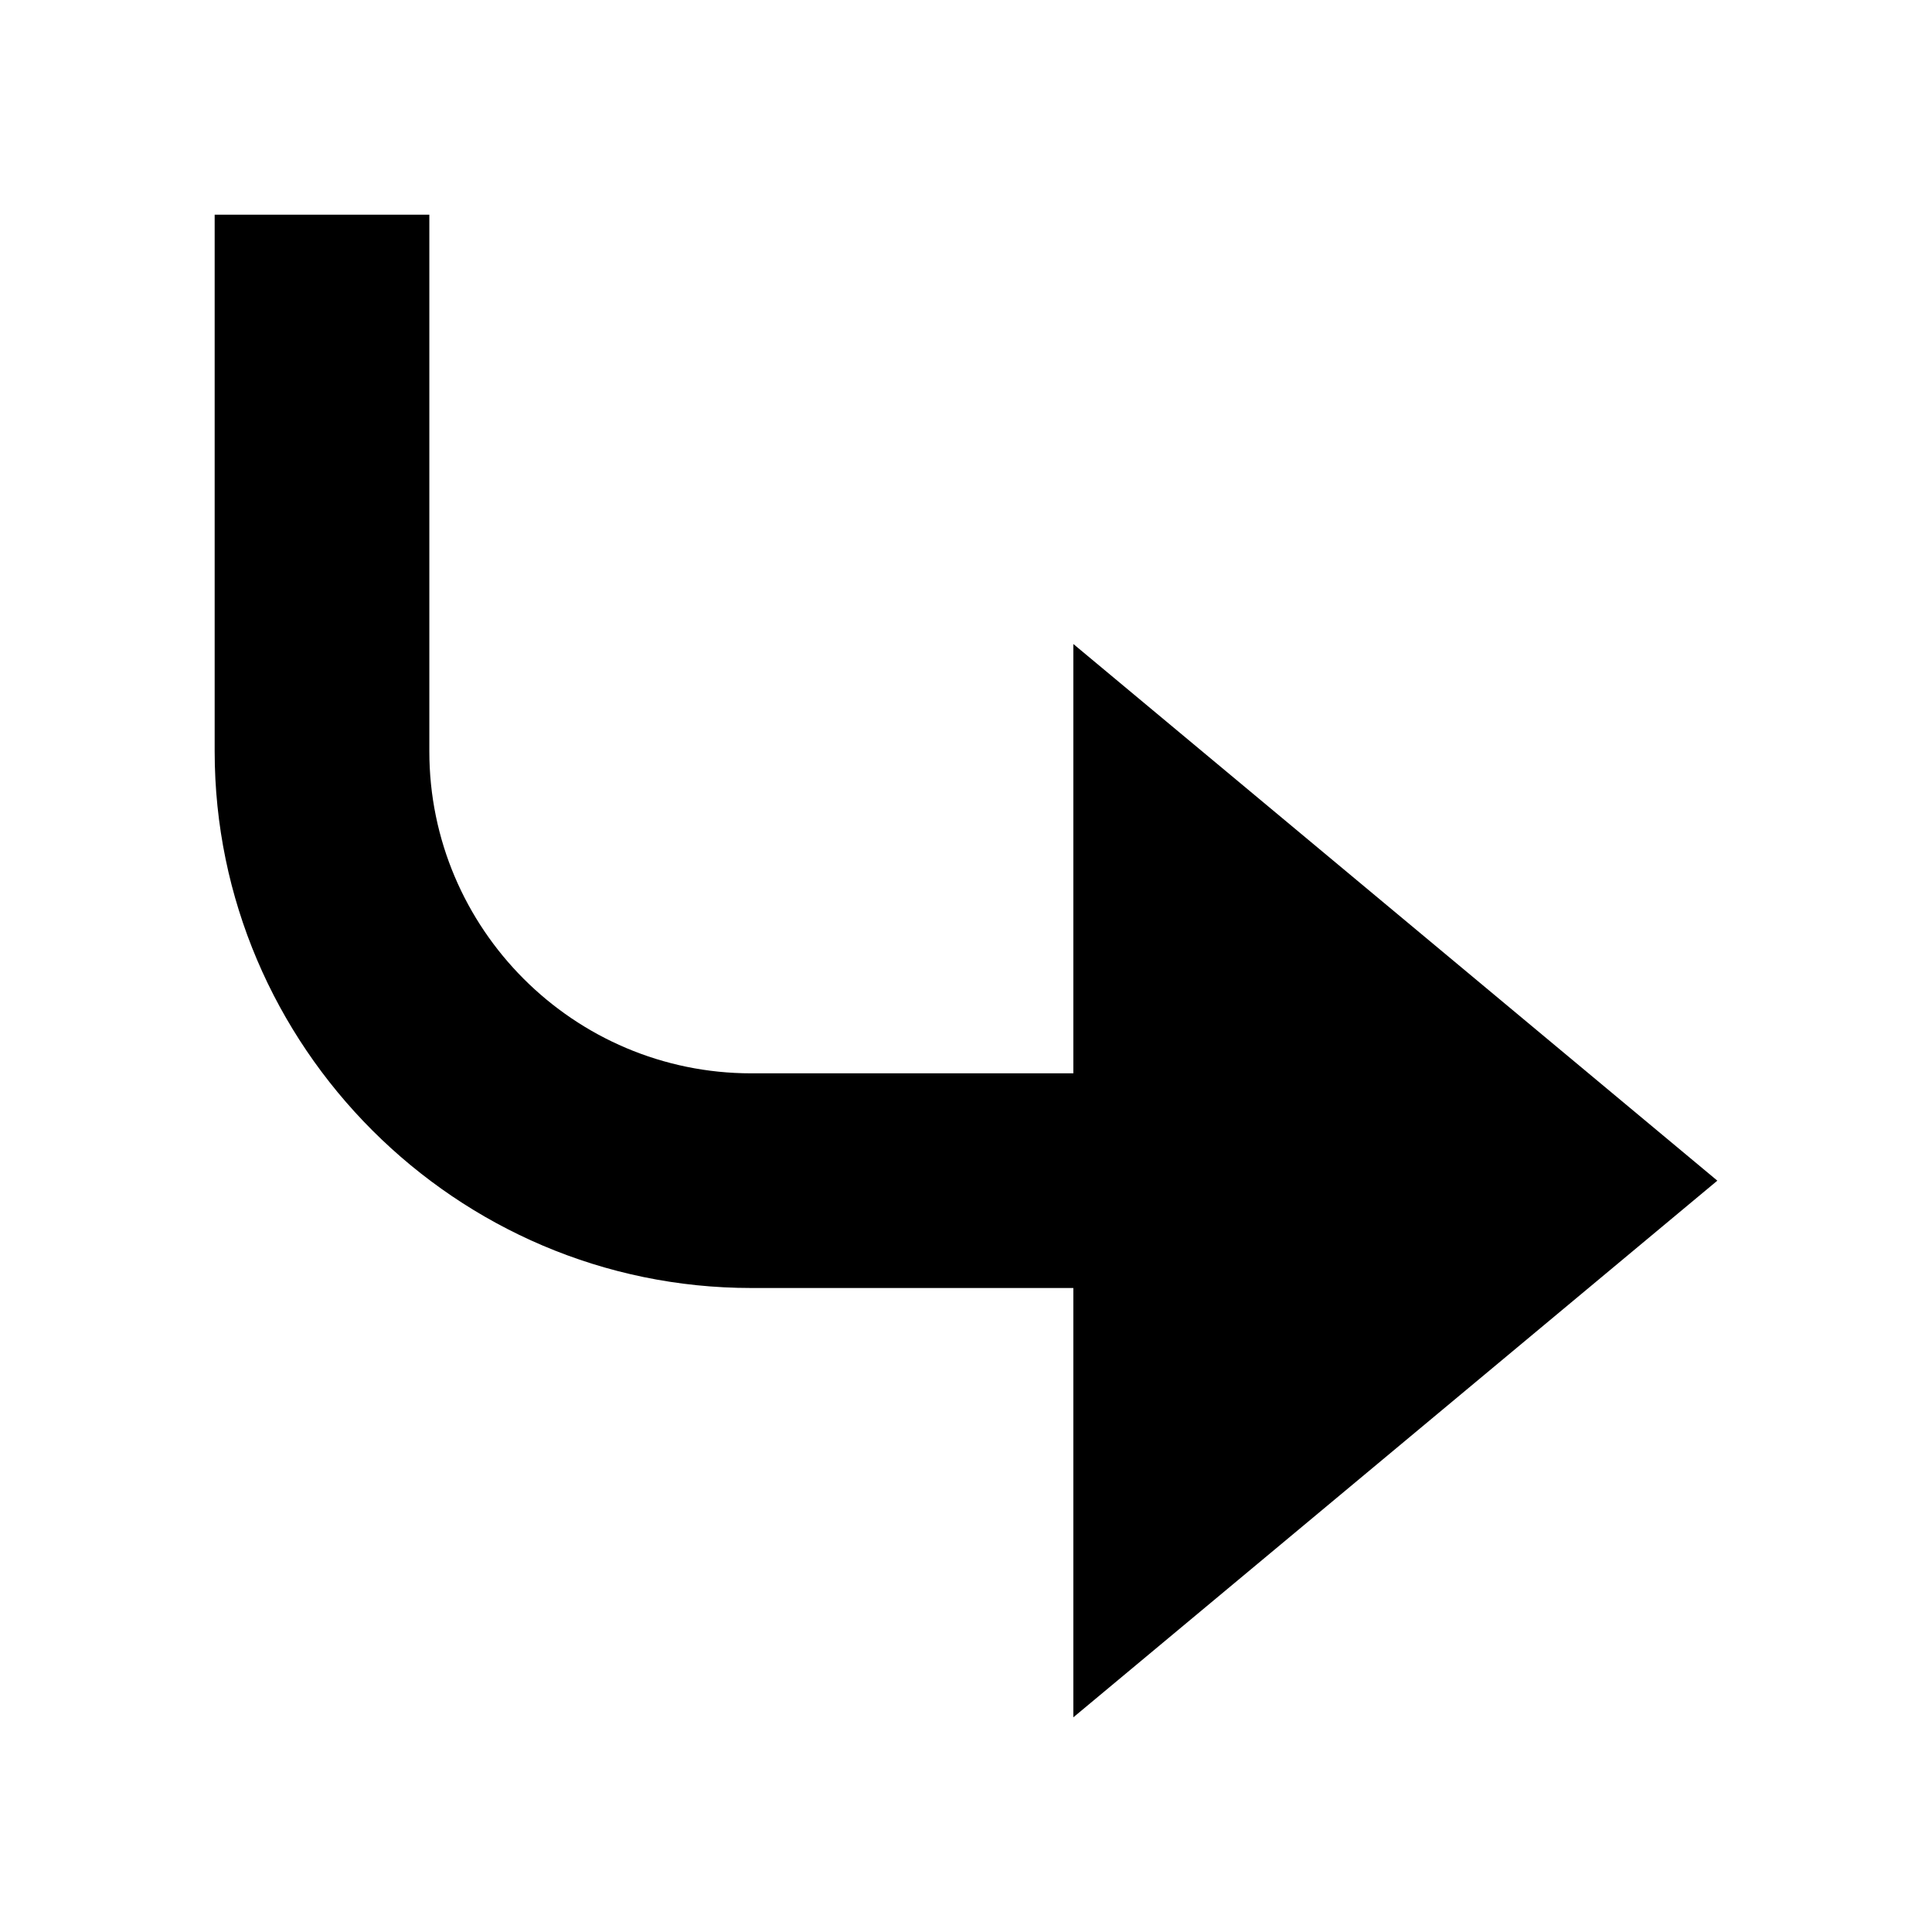 <svg xmlns="http://www.w3.org/2000/svg" viewBox="0 0 9 9">
  <path fill="currentColor" d="M3.5 5C2.673 5 2 4.327 2 3.5V1H1v2.5C1 4.875 2.125 6 3.5 6H6V5H3.5z"/>
  <path fill="currentColor" d="M5 8l3-2.5L5 3z"/>
</svg>
